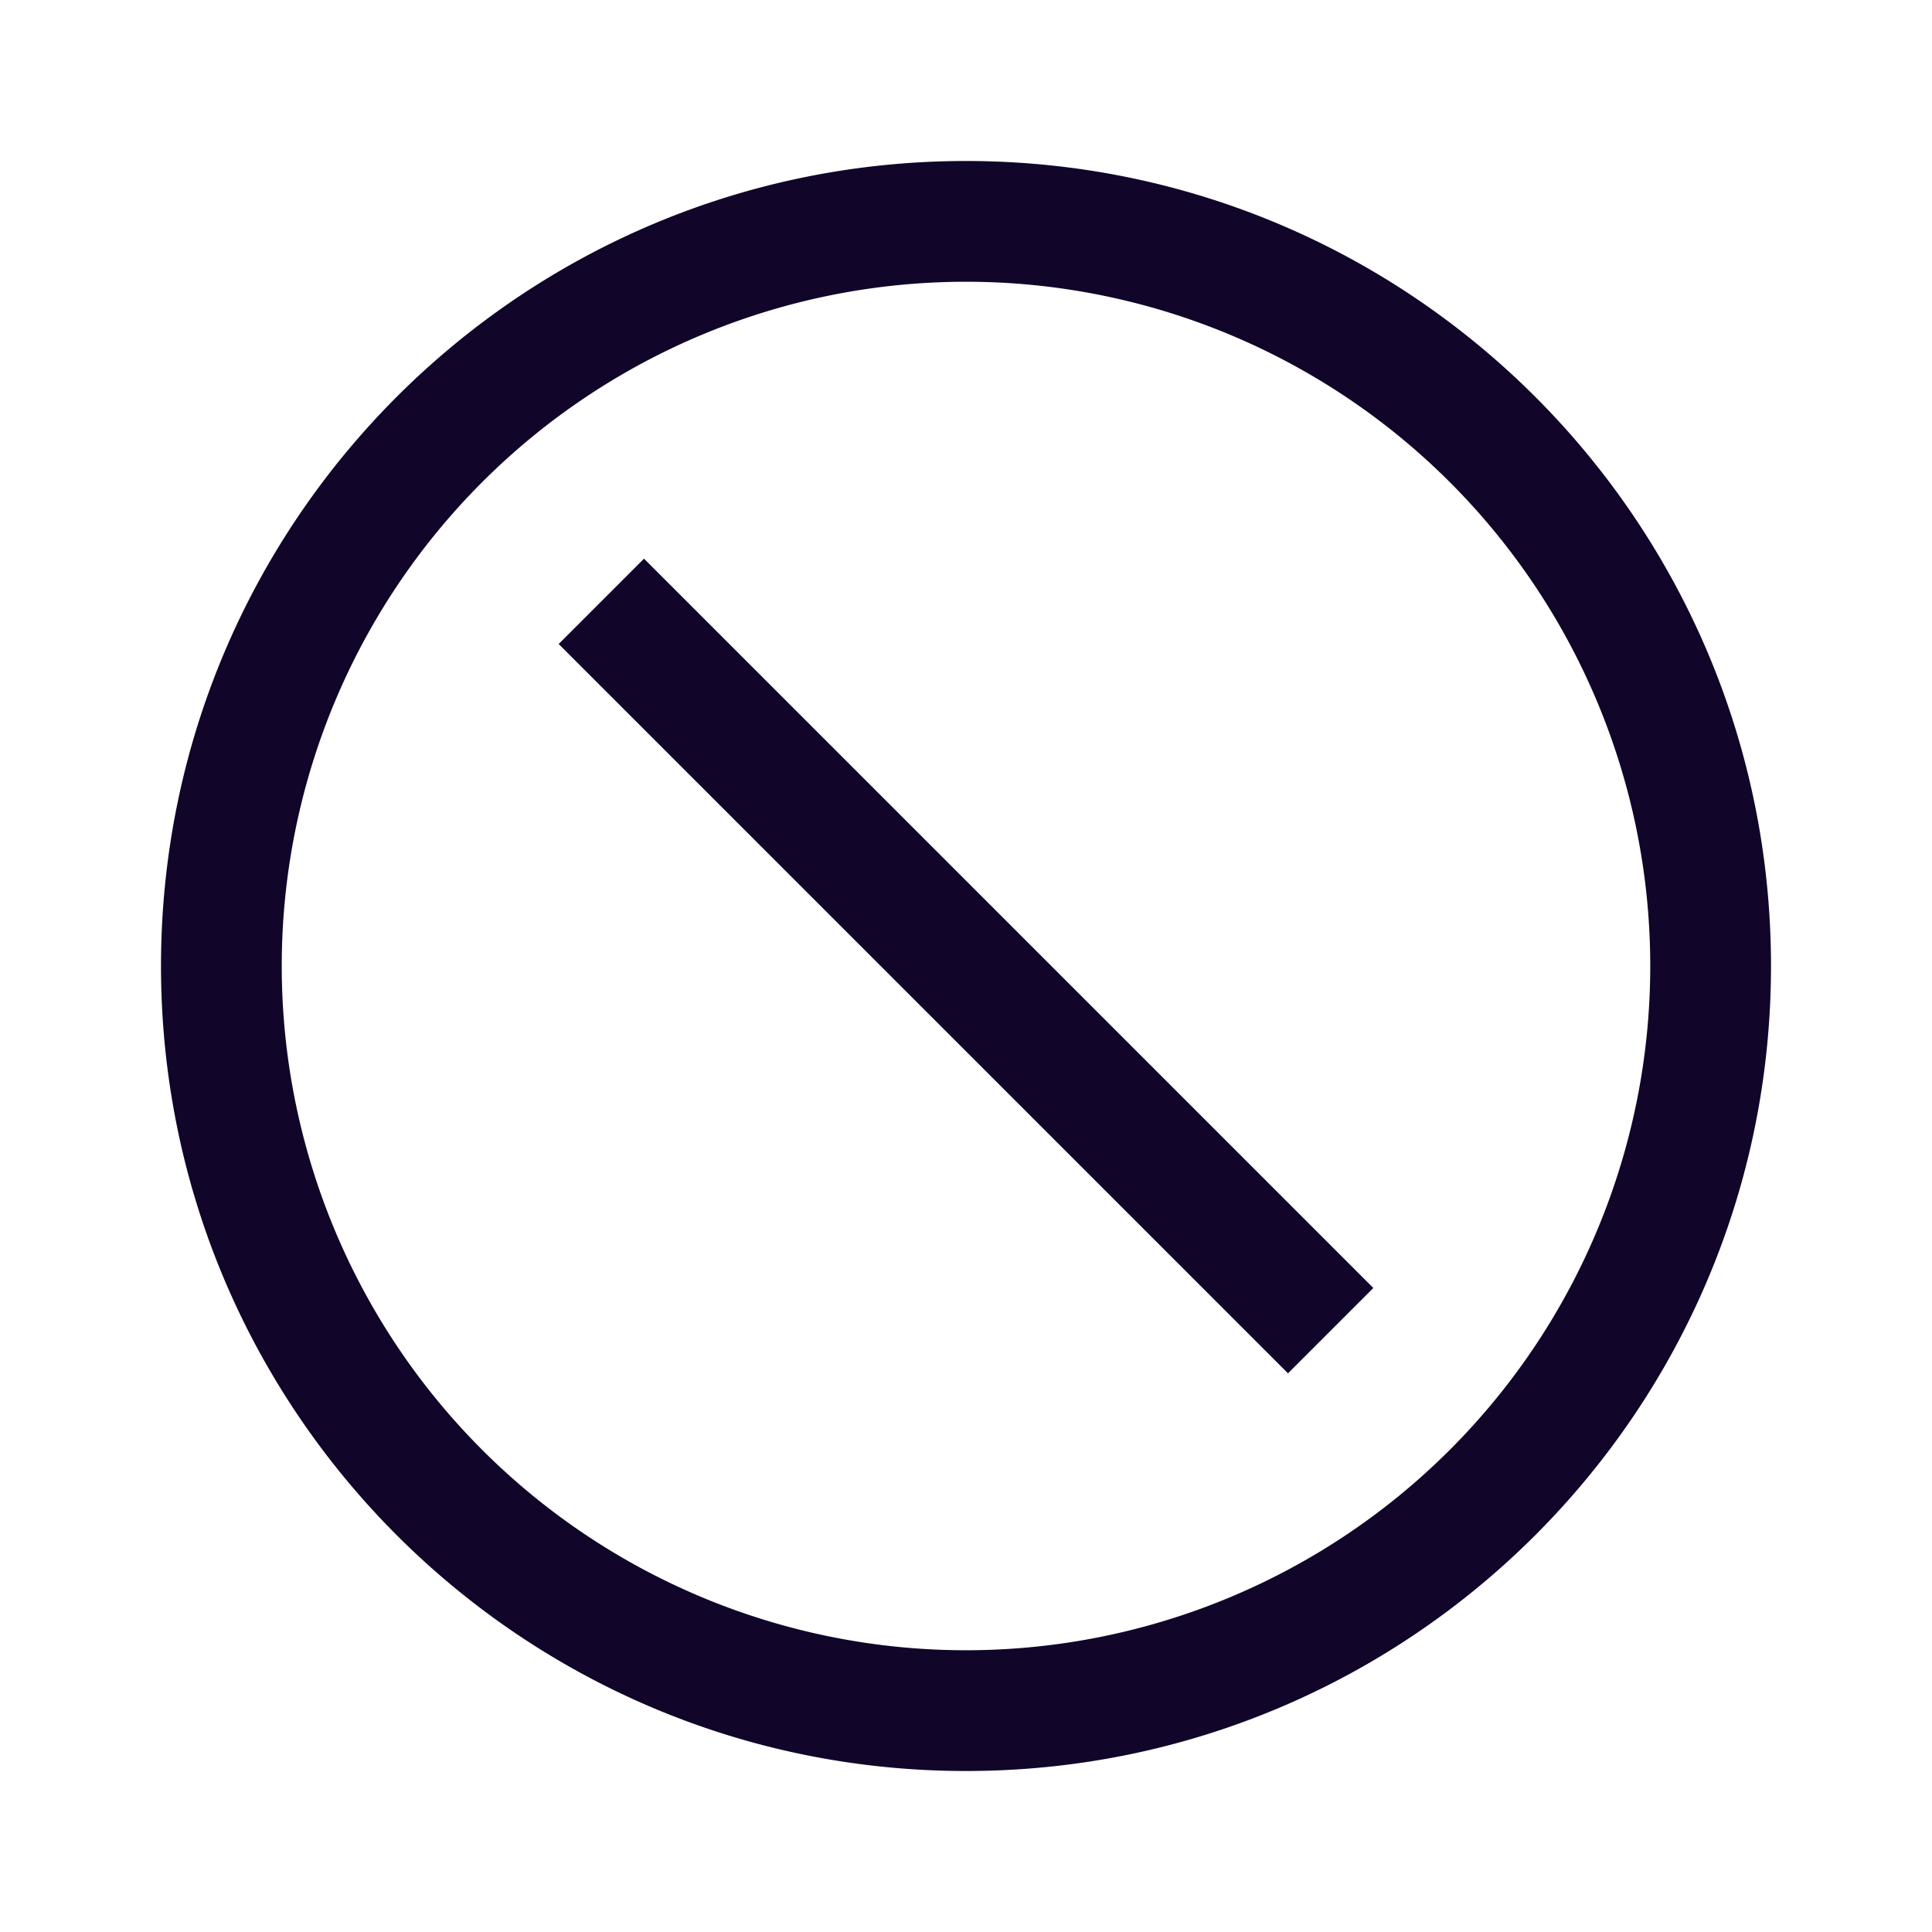 <svg xmlns="http://www.w3.org/2000/svg" width="24" height="24" fill="none"><path fill="#110529" d="M8 6.94 6.94 8 16 17.06 17.06 16z"/><path fill="#110529" fill-rule="evenodd" d="M22 12c0 5.523-4.477 10-10 10S2 17.523 2 12 6.477 2 12 2s10 4.477 10 10m-1.5 0a8.5 8.5 0 1 1-17 0 8.5 8.5 0 0 1 17 0" clip-rule="evenodd"/></svg>
